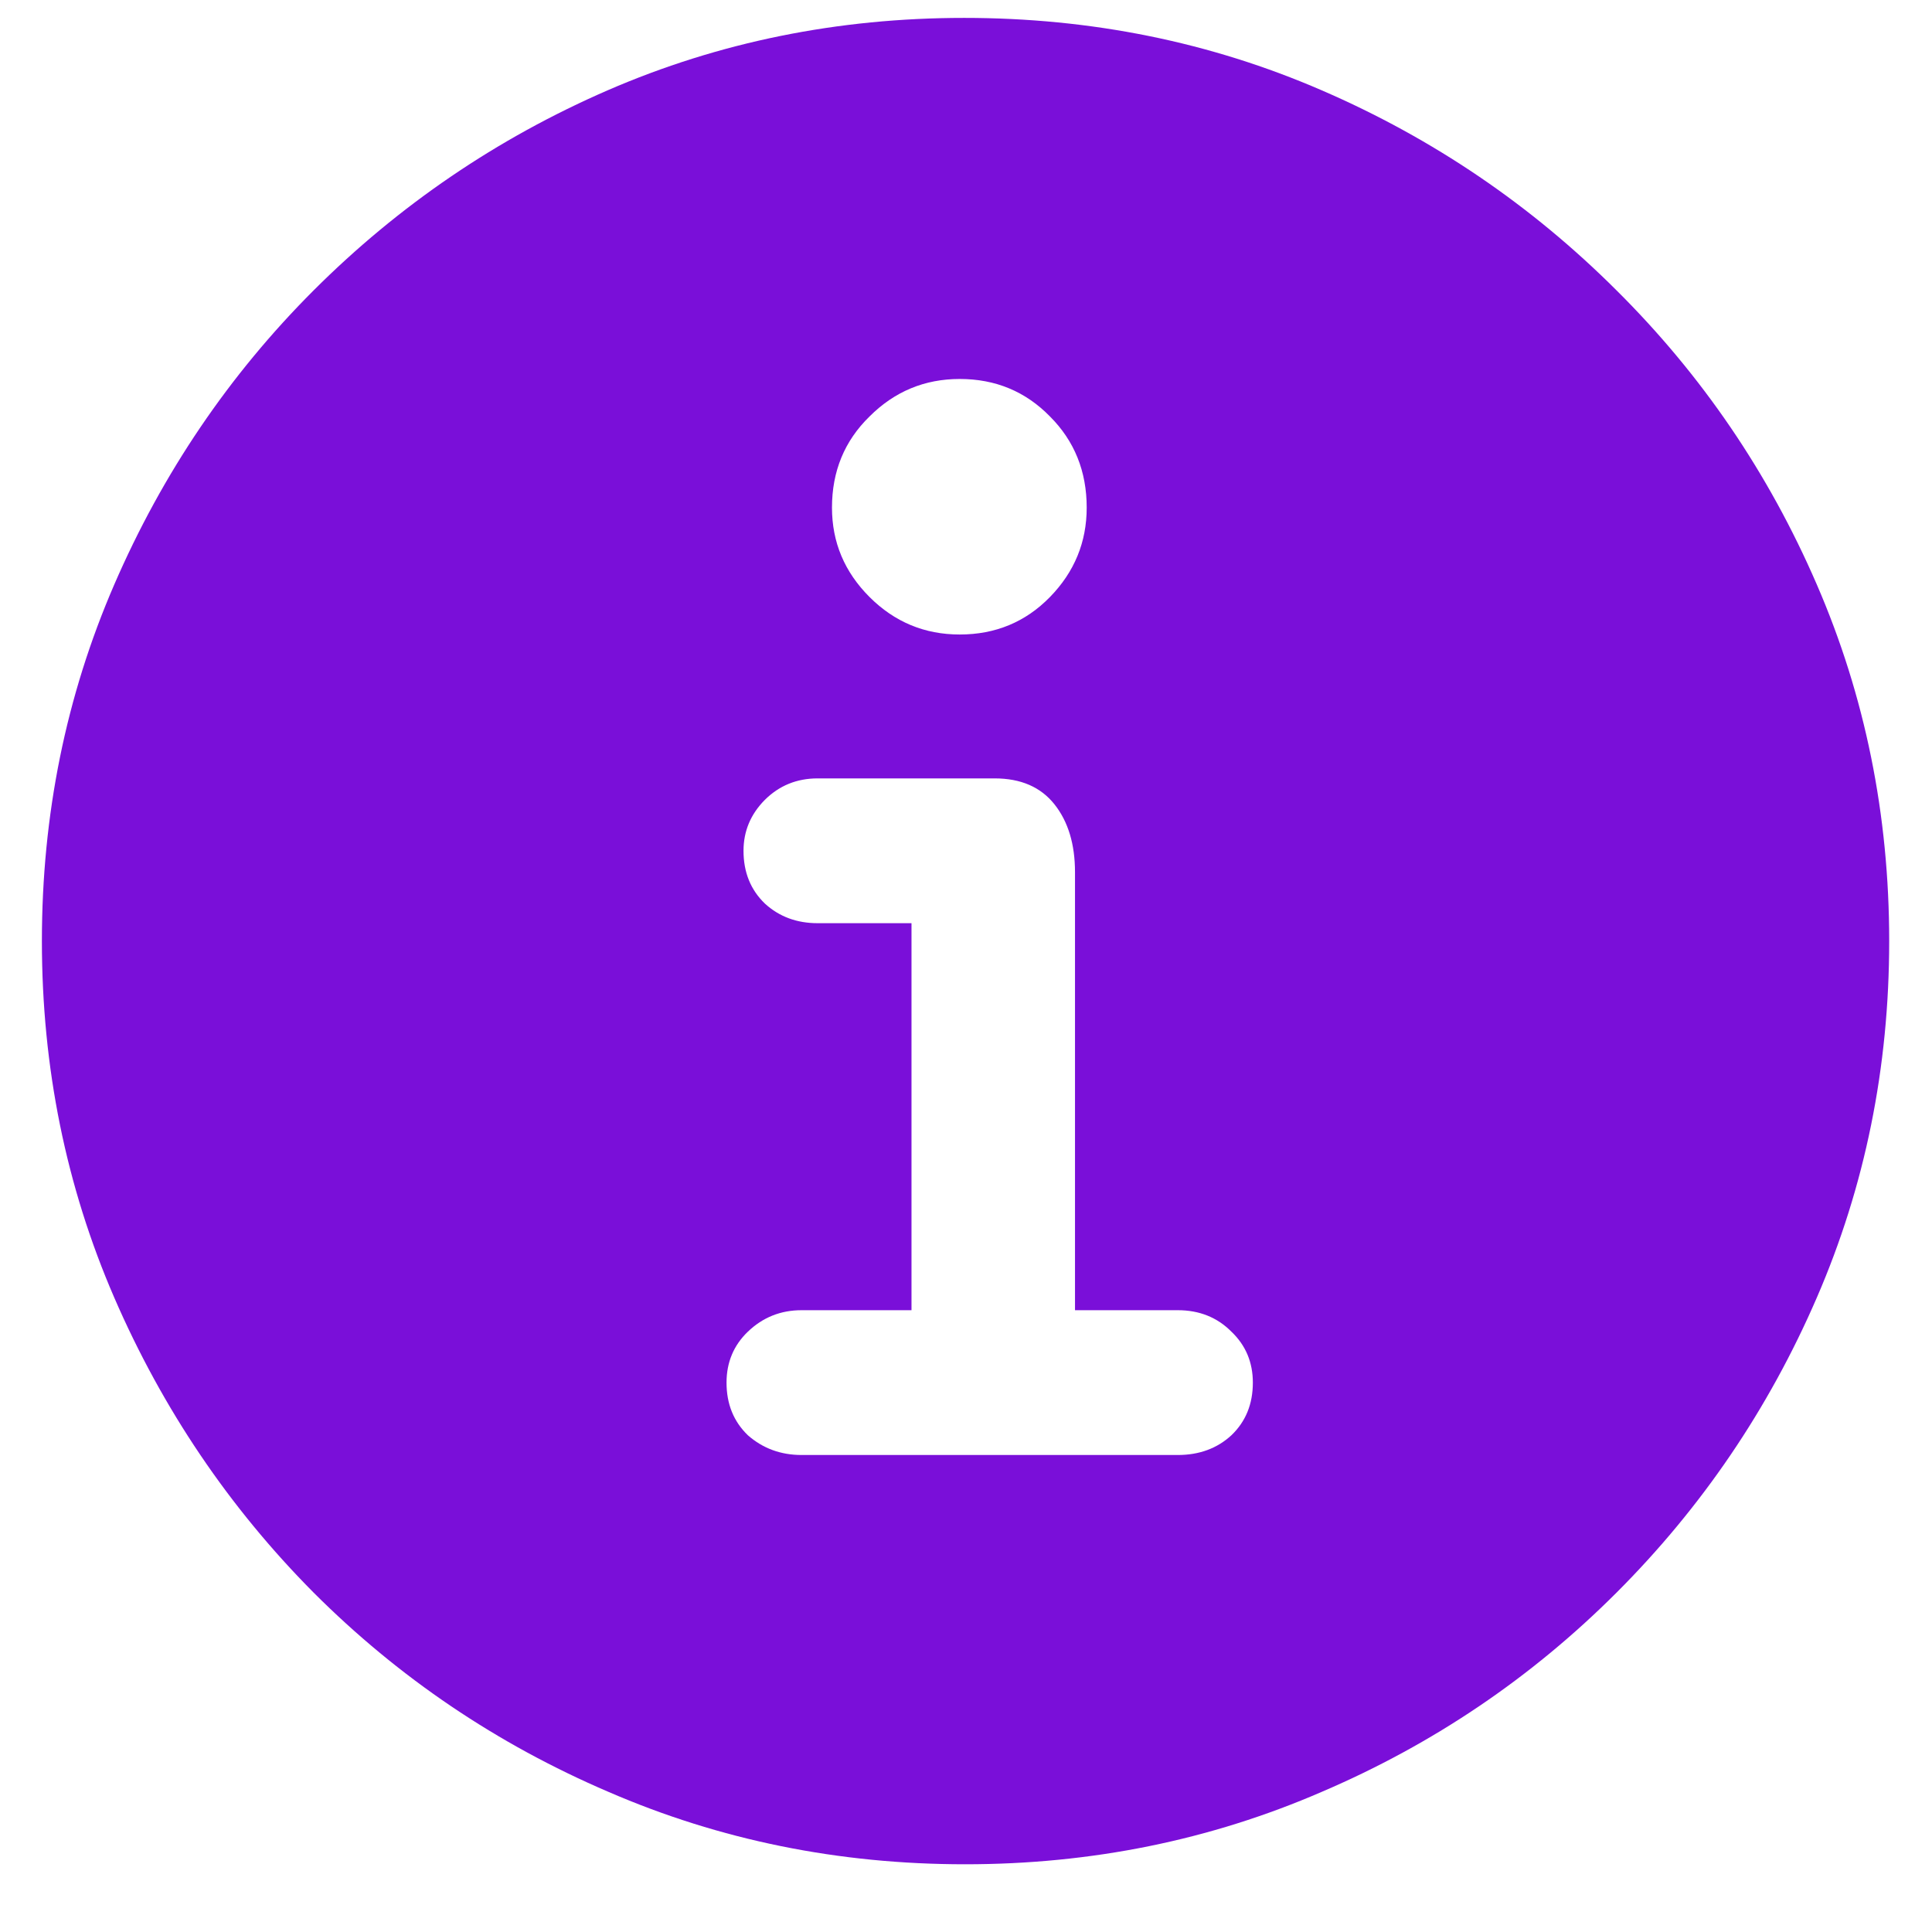 <svg width="19" height="19" viewBox="0 0 19 19" fill="none" xmlns="http://www.w3.org/2000/svg">
<path d="M9.491 18.334C8.249 18.334 7.08 18.097 5.984 17.622C4.889 17.153 3.922 16.5 3.084 15.662C2.252 14.824 1.599 13.857 1.124 12.762C0.649 11.666 0.412 10.497 0.412 9.255C0.412 8.013 0.649 6.844 1.124 5.748C1.599 4.652 2.252 3.688 3.084 2.856C3.922 2.019 4.886 1.362 5.976 0.888C7.071 0.413 8.24 0.176 9.482 0.176C10.73 0.176 11.902 0.413 12.998 0.888C14.094 1.362 15.06 2.019 15.898 2.856C16.736 3.688 17.393 4.652 17.867 5.748C18.342 6.844 18.579 8.013 18.579 9.255C18.579 10.497 18.342 11.666 17.867 12.762C17.393 13.857 16.736 14.824 15.898 15.662C15.06 16.5 14.094 17.153 12.998 17.622C11.902 18.097 10.733 18.334 9.491 18.334ZM7.883 14.309H11.583C11.794 14.309 11.97 14.244 12.11 14.115C12.251 13.98 12.321 13.808 12.321 13.597C12.321 13.398 12.251 13.23 12.11 13.096C11.97 12.955 11.794 12.885 11.583 12.885H10.572V8.578C10.572 8.303 10.505 8.08 10.37 7.91C10.235 7.74 10.039 7.655 9.781 7.655H8.041C7.836 7.655 7.663 7.726 7.522 7.866C7.382 8.007 7.312 8.174 7.312 8.367C7.312 8.578 7.382 8.751 7.522 8.886C7.663 9.015 7.836 9.079 8.041 9.079H8.964V12.885H7.883C7.678 12.885 7.502 12.955 7.355 13.096C7.215 13.23 7.145 13.398 7.145 13.597C7.145 13.808 7.215 13.98 7.355 14.115C7.502 14.244 7.678 14.309 7.883 14.309ZM9.438 6.24C9.79 6.24 10.086 6.117 10.326 5.871C10.566 5.625 10.687 5.332 10.687 4.992C10.687 4.635 10.566 4.336 10.326 4.096C10.086 3.85 9.79 3.727 9.438 3.727C9.093 3.727 8.797 3.85 8.551 4.096C8.305 4.336 8.182 4.635 8.182 4.992C8.182 5.332 8.305 5.625 8.551 5.871C8.797 6.117 9.093 6.24 9.438 6.24Z" fill="#7A0FD9"/>
</svg>
